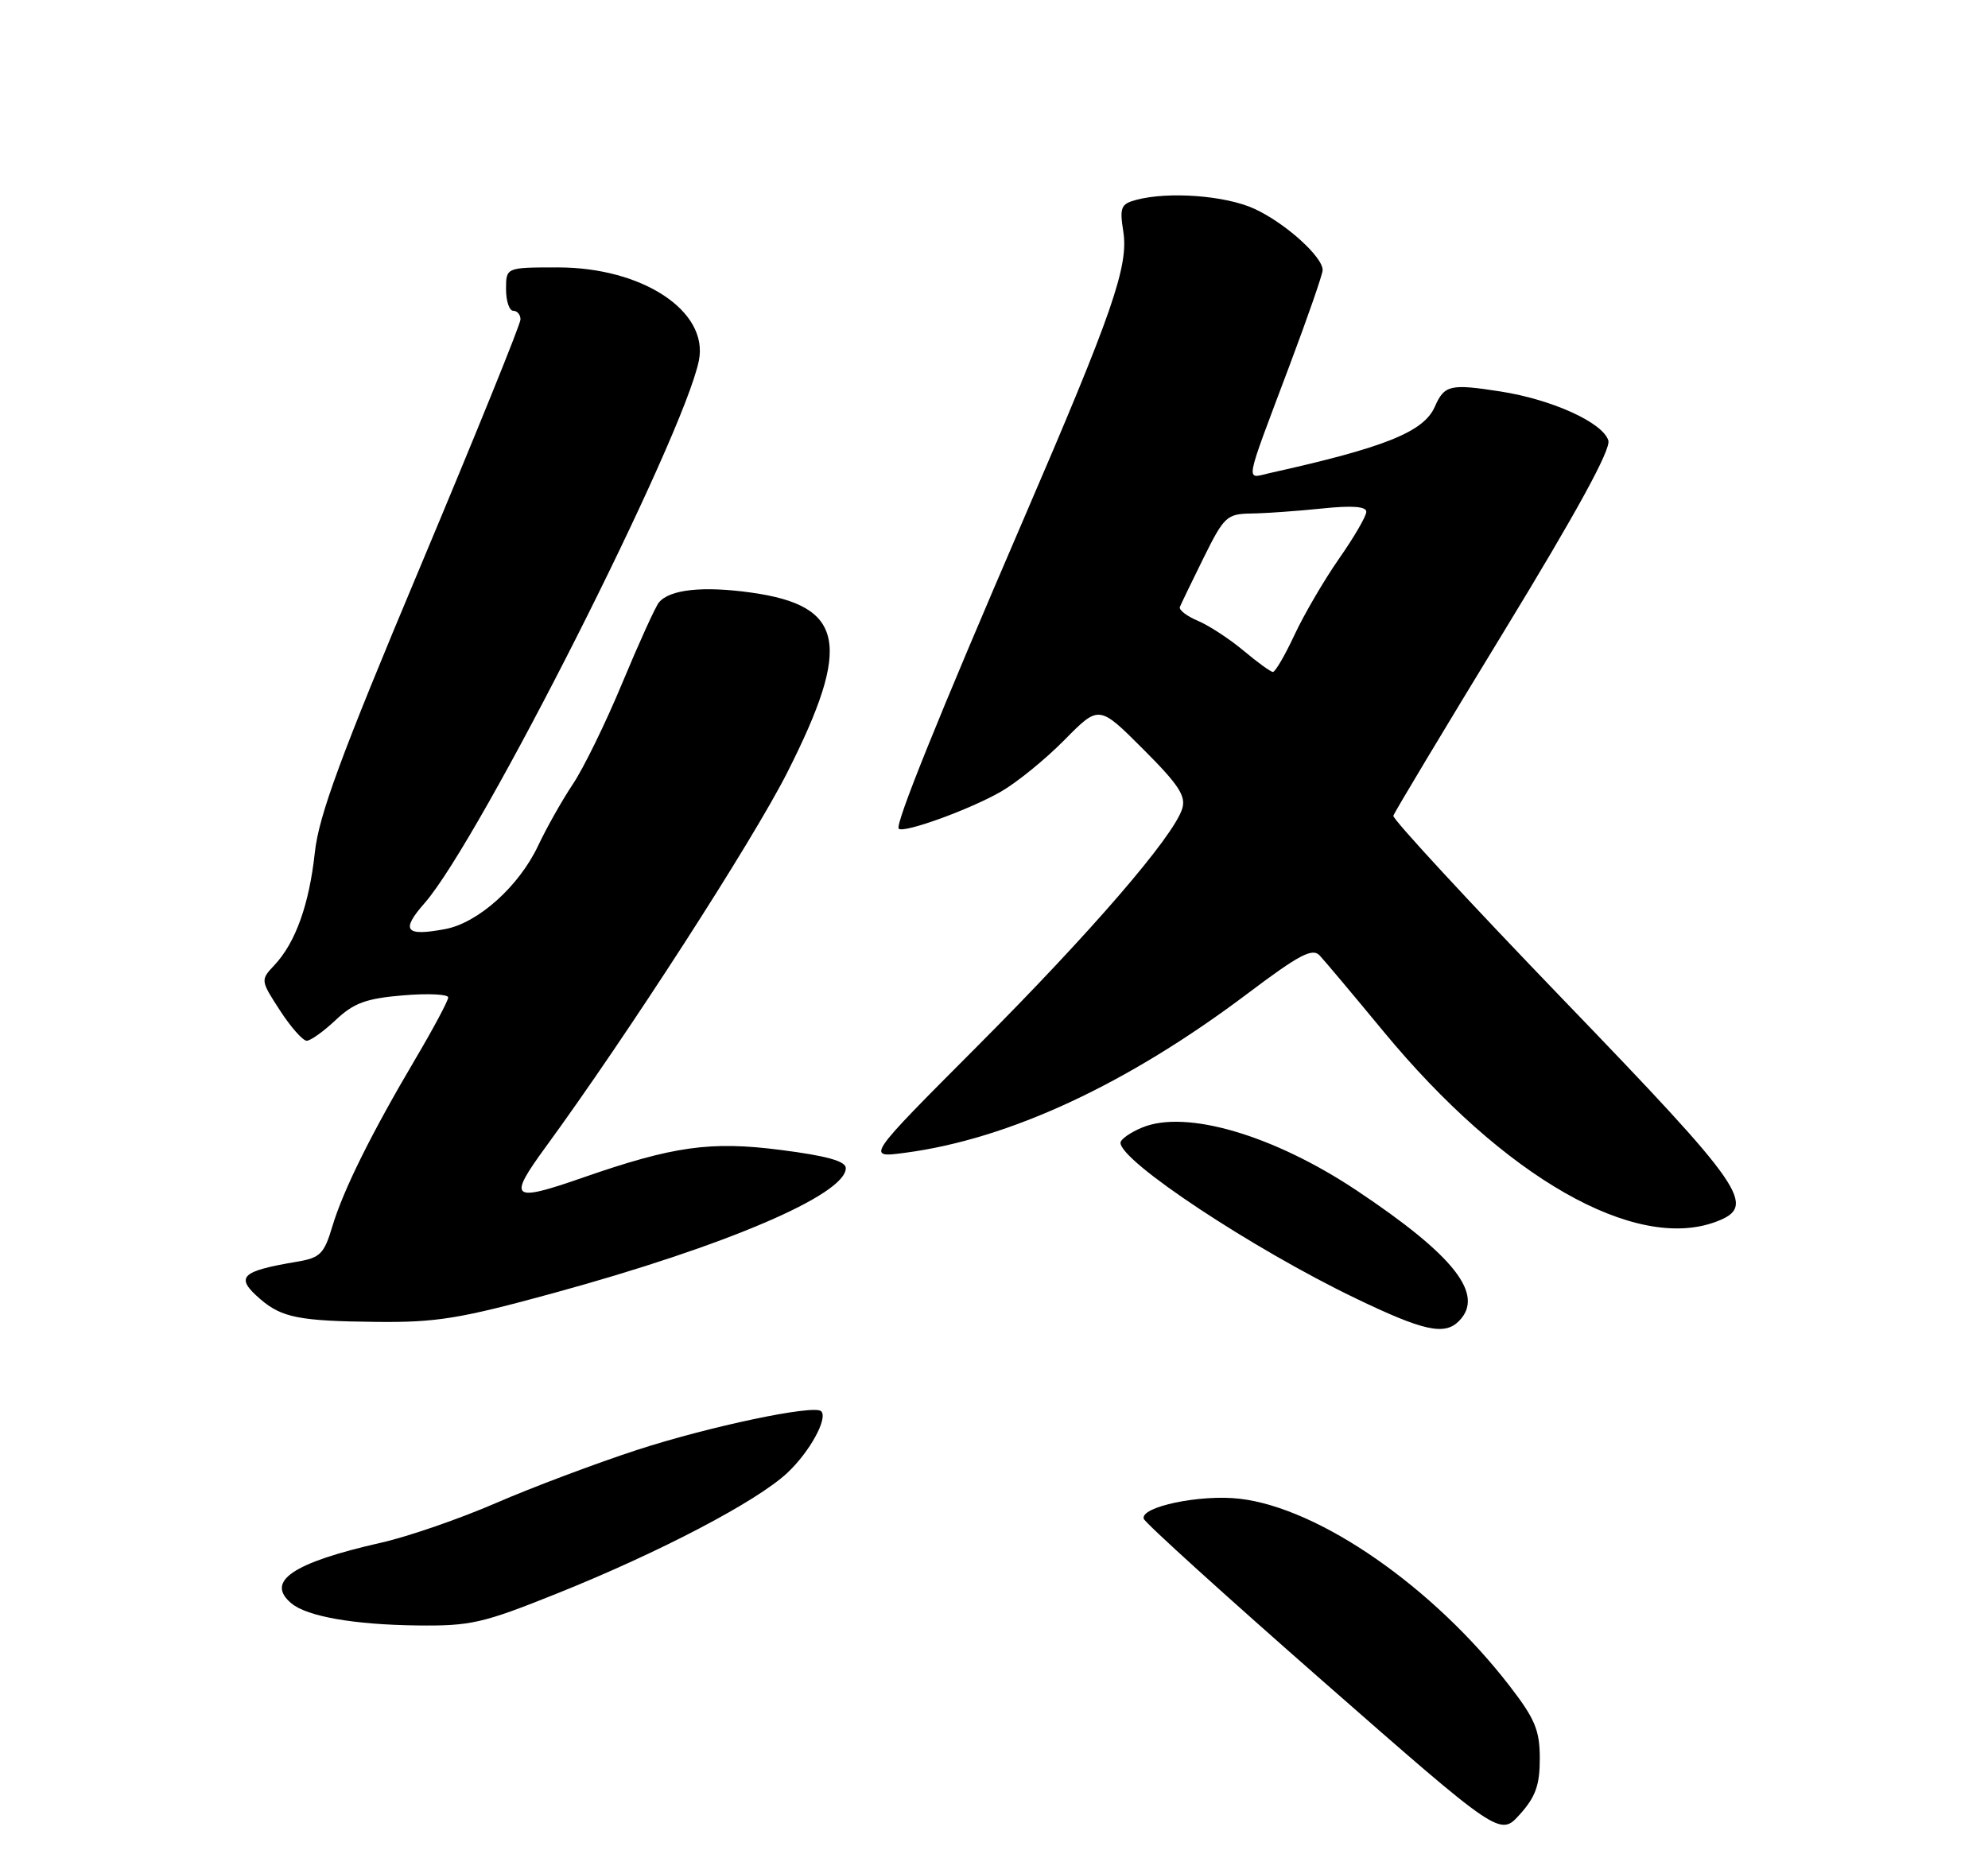 <?xml version="1.0" encoding="UTF-8" standalone="no"?>
<!DOCTYPE svg PUBLIC "-//W3C//DTD SVG 1.1//EN" "http://www.w3.org/Graphics/SVG/1.1/DTD/svg11.dtd" >
<svg xmlns="http://www.w3.org/2000/svg" xmlns:xlink="http://www.w3.org/1999/xlink" version="1.1" viewBox="0 0 275 256">
 <g >
 <path fill="currentColor"
d=" M 213.00 243.33 C 213.00 239.41 212.35 237.84 208.83 233.28 C 198.27 219.59 182.52 208.66 171.50 207.37 C 166.05 206.73 157.66 208.49 158.22 210.15 C 158.41 210.72 169.57 220.84 183.03 232.64 C 207.50 254.10 207.50 254.10 210.25 251.03 C 212.42 248.62 213.00 246.98 213.00 243.33 Z  M 77.13 220.45 C 91.32 214.75 104.67 207.75 108.90 203.80 C 112.00 200.90 114.57 196.23 113.59 195.26 C 112.64 194.30 98.12 197.36 88.11 200.62 C 82.39 202.49 73.62 205.79 68.61 207.96 C 63.60 210.14 56.46 212.60 52.76 213.44 C 40.46 216.22 36.65 218.81 40.33 221.86 C 42.50 223.66 48.97 224.79 57.65 224.90 C 65.12 224.99 66.75 224.62 77.13 220.45 Z  M 201.80 182.80 C 205.44 179.16 201.22 173.76 187.72 164.75 C 176.20 157.06 164.06 153.49 157.99 156.01 C 156.34 156.69 155.00 157.64 155.00 158.12 C 155.00 160.69 173.29 172.79 187.50 179.63 C 196.91 184.16 199.80 184.80 201.80 182.80 Z  M 76.58 178.91 C 100.41 172.39 117.00 165.29 117.00 161.62 C 117.00 160.66 114.34 159.92 108.00 159.11 C 98.29 157.86 93.15 158.58 80.59 162.95 C 70.73 166.38 70.20 165.94 75.45 158.75 C 86.79 143.22 104.08 116.41 108.91 106.87 C 117.88 89.13 116.82 83.81 103.97 82.00 C 97.26 81.05 92.60 81.55 91.14 83.37 C 90.64 83.99 88.37 89.00 86.08 94.50 C 83.80 100.00 80.72 106.30 79.24 108.50 C 77.77 110.70 75.61 114.53 74.44 117.01 C 71.80 122.62 66.14 127.70 61.58 128.55 C 56.05 129.59 55.39 128.76 58.74 124.95 C 66.36 116.26 94.56 60.46 96.68 49.87 C 98.04 43.05 88.87 37.00 77.18 37.00 C 70.00 37.00 70.00 37.00 70.00 40.00 C 70.00 41.65 70.45 43.00 71.00 43.00 C 71.55 43.00 72.00 43.54 72.00 44.20 C 72.00 44.86 65.75 60.27 58.12 78.45 C 47.12 104.64 44.10 112.84 43.55 117.96 C 42.77 125.15 40.88 130.43 37.96 133.54 C 36.02 135.60 36.03 135.65 38.73 139.81 C 40.22 142.11 41.89 144.00 42.43 144.00 C 42.96 144.00 44.78 142.70 46.45 141.12 C 48.94 138.77 50.65 138.15 55.75 137.72 C 59.19 137.43 62.00 137.56 62.00 138.01 C 62.00 138.46 59.97 142.26 57.50 146.45 C 51.37 156.82 47.47 164.68 45.96 169.73 C 44.84 173.48 44.28 174.04 41.10 174.57 C 33.25 175.89 32.46 176.69 36.02 179.76 C 38.98 182.31 41.44 182.79 52.08 182.90 C 60.38 182.99 63.66 182.45 76.58 178.91 Z  M 237.43 169.02 C 243.11 166.87 241.45 164.47 216.25 138.32 C 203.19 124.76 192.61 113.31 192.74 112.87 C 192.87 112.42 199.75 100.96 208.02 87.40 C 218.14 70.80 222.87 62.16 222.48 60.94 C 221.69 58.45 214.68 55.27 207.53 54.16 C 200.59 53.08 199.80 53.27 198.48 56.27 C 196.95 59.76 191.60 61.91 175.62 65.46 C 172.25 66.21 172.00 67.55 178.41 50.50 C 180.89 43.90 182.94 38.00 182.96 37.39 C 183.02 35.56 177.78 30.84 173.50 28.88 C 169.51 27.05 161.62 26.46 157.15 27.66 C 155.06 28.22 154.86 28.71 155.38 32.00 C 156.15 36.79 153.92 43.24 141.52 72.00 C 129.72 99.38 123.78 114.11 124.32 114.66 C 125.00 115.33 134.21 111.99 138.50 109.51 C 140.70 108.24 144.64 105.03 147.26 102.37 C 152.02 97.54 152.02 97.54 158.12 103.64 C 163.06 108.58 164.09 110.15 163.53 111.91 C 162.30 115.80 150.86 129.05 135.15 144.80 C 119.78 160.22 119.78 160.22 125.14 159.51 C 139.61 157.61 155.93 150.02 172.62 137.44 C 179.69 132.11 181.54 131.13 182.54 132.19 C 183.22 132.91 187.19 137.64 191.36 142.69 C 208.03 162.89 226.22 173.29 237.43 169.02 Z  M 172.00 90.01 C 170.07 88.40 167.25 86.55 165.71 85.90 C 164.18 85.26 163.05 84.39 163.21 83.98 C 163.37 83.58 164.85 80.51 166.50 77.17 C 169.33 71.46 169.71 71.10 173.10 71.05 C 175.09 71.02 179.47 70.71 182.85 70.36 C 187.04 69.92 189.00 70.07 189.00 70.81 C 189.00 71.42 187.31 74.32 185.25 77.27 C 183.19 80.22 180.41 84.97 179.08 87.82 C 177.75 90.67 176.40 92.99 176.08 92.97 C 175.76 92.96 173.93 91.63 172.00 90.01 Z "/>
</g>
</svg>